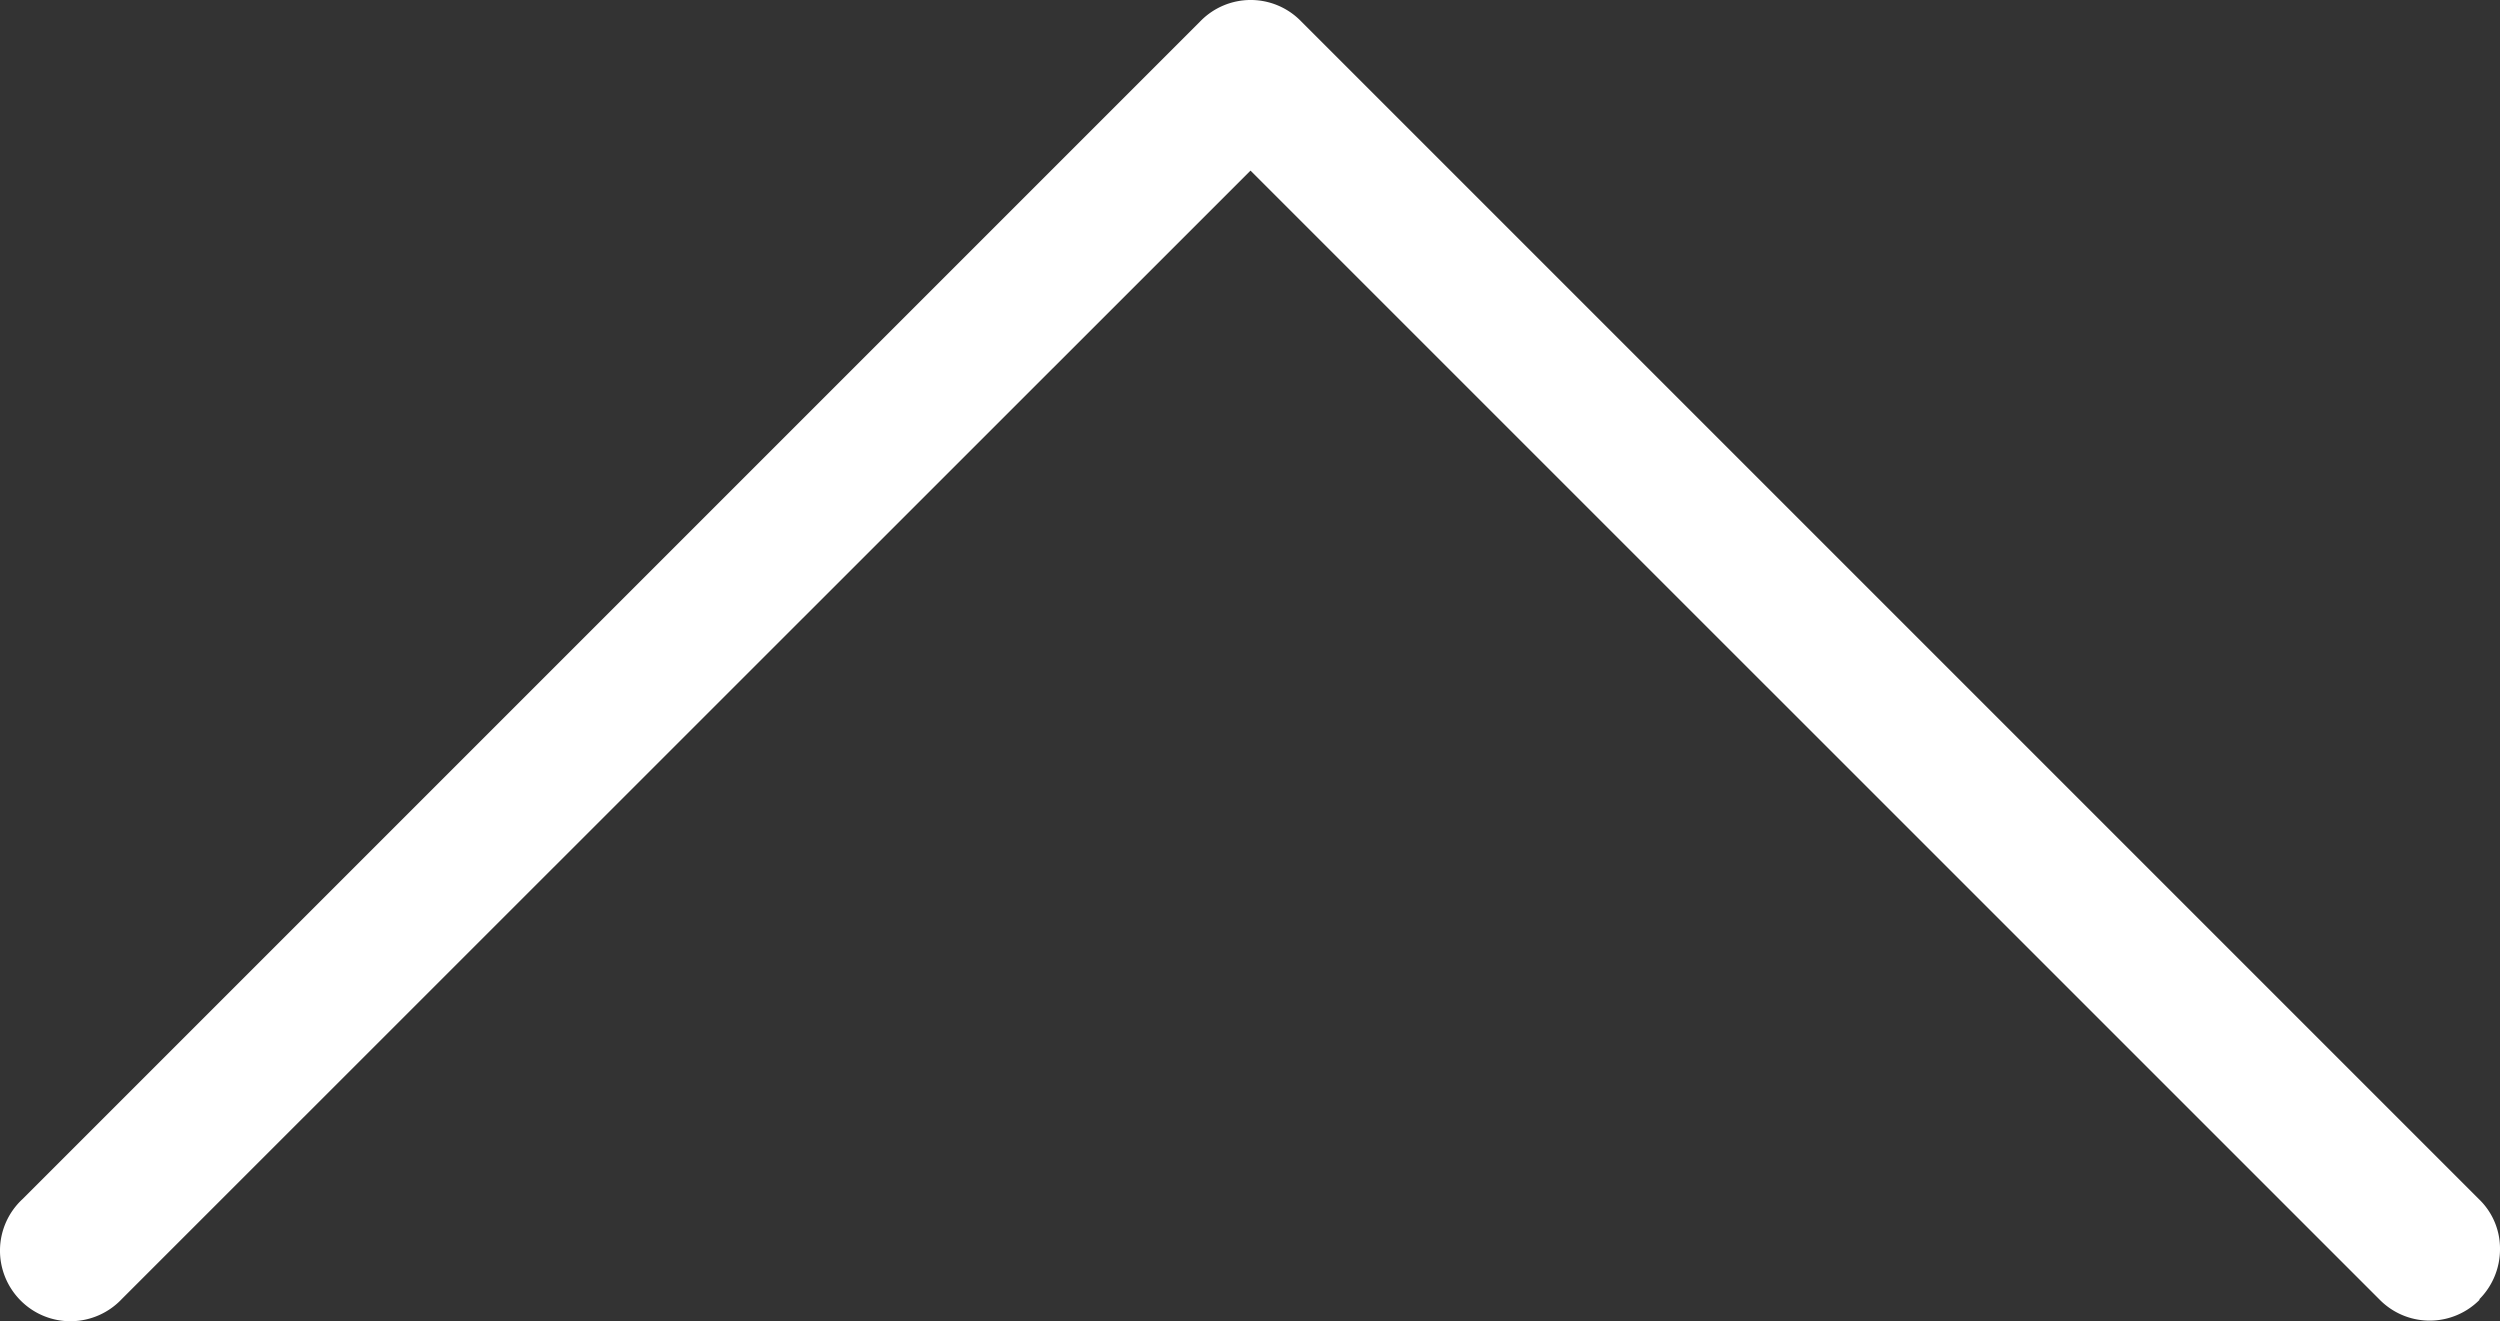 <svg xmlns="http://www.w3.org/2000/svg" width="24.924" height="13.174" viewBox="0 0 24.924 13.174">
  <rect x="0" y="0" width="24.924" height="13.174" fill="#333333" stroke="none"/>
  <path id="noun-arrow-3134195" d="M282.5,23.892a.707.707,0,0,0,.5.209.683.683,0,0,0,.5-.209l11.746-11.746a.7.7,0,0,0,0-1L283.5-.6a.7.7,0,0,0-.5-.223.705.705,0,0,0-.51.206.7.7,0,0,0-.206.51.705.705,0,0,0,.223.5l11.248,11.251L282.5,22.9a.7.7,0,0,0,0,1Z" transform="translate(0.823 295.456) rotate(-90)" fill="#fff"/>
</svg>
